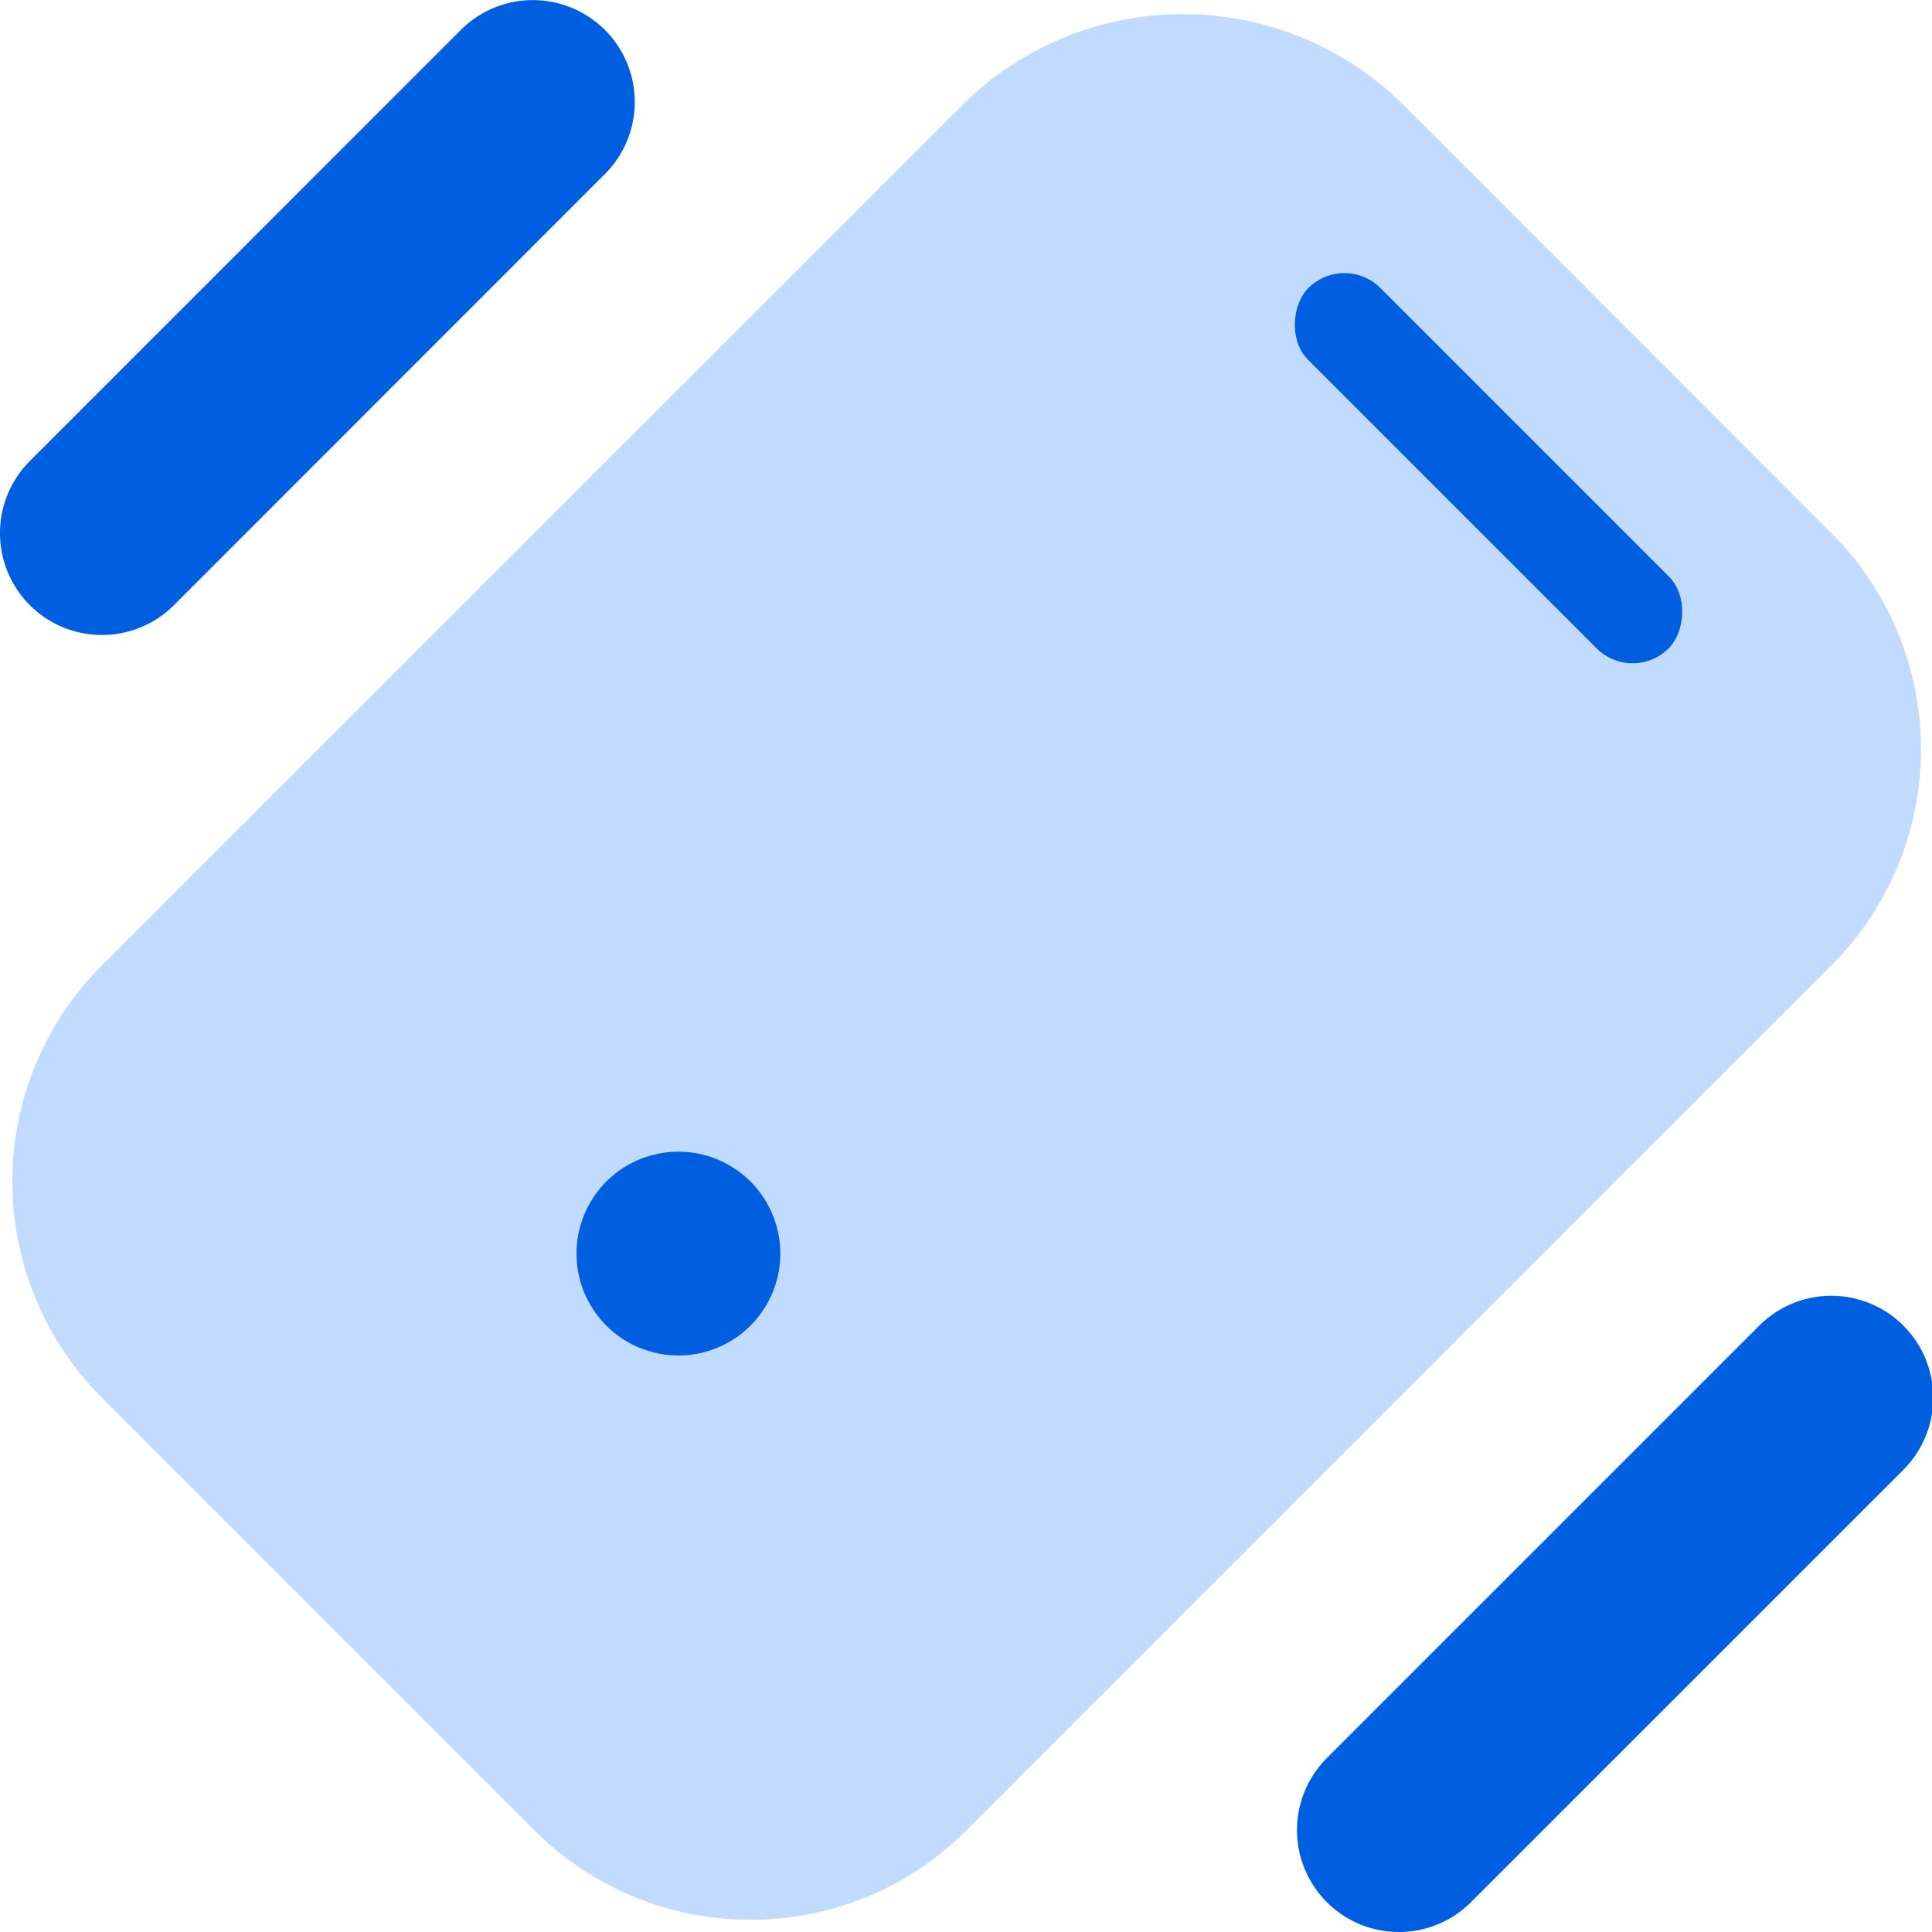 <svg width="27" height="27" fill="none" xmlns="http://www.w3.org/2000/svg"><path d="M10.488 26.828a4.243 4.243 0 0 1-3.021-1.252h-.001l-6.042-6.043a4.272 4.272 0 0 1 0-6.042L13.51 1.407a4.378 4.378 0 0 1 6.043 0l6.041 6.043a4.27 4.27 0 0 1 0 6.041L13.51 25.576a4.246 4.246 0 0 1-3.021 1.253v-.002Z" fill="#C0DBFF"/><path d="M1.424 8.874A1.424 1.424 0 0 1 .417 6.443L6.459.4a1.424 1.424 0 0 1 2.013 2.014L2.431 8.457a1.42 1.42 0 0 1-1.007.417ZM19.55 27a1.424 1.424 0 0 1-1.007-2.431l6.043-6.043A1.424 1.424 0 0 1 26.6 20.54l-6.043 6.043A1.418 1.418 0 0 1 19.55 27ZM9.481 18.943a1.424 1.424 0 1 0 0-2.848 1.424 1.424 0 0 0 0 2.848Z" fill="#005EE1"/><rect x="18.788" y="3.522" width="7.121" height="1.424" rx=".712" transform="rotate(45 18.788 3.522)" fill="#005EE1"/></svg>